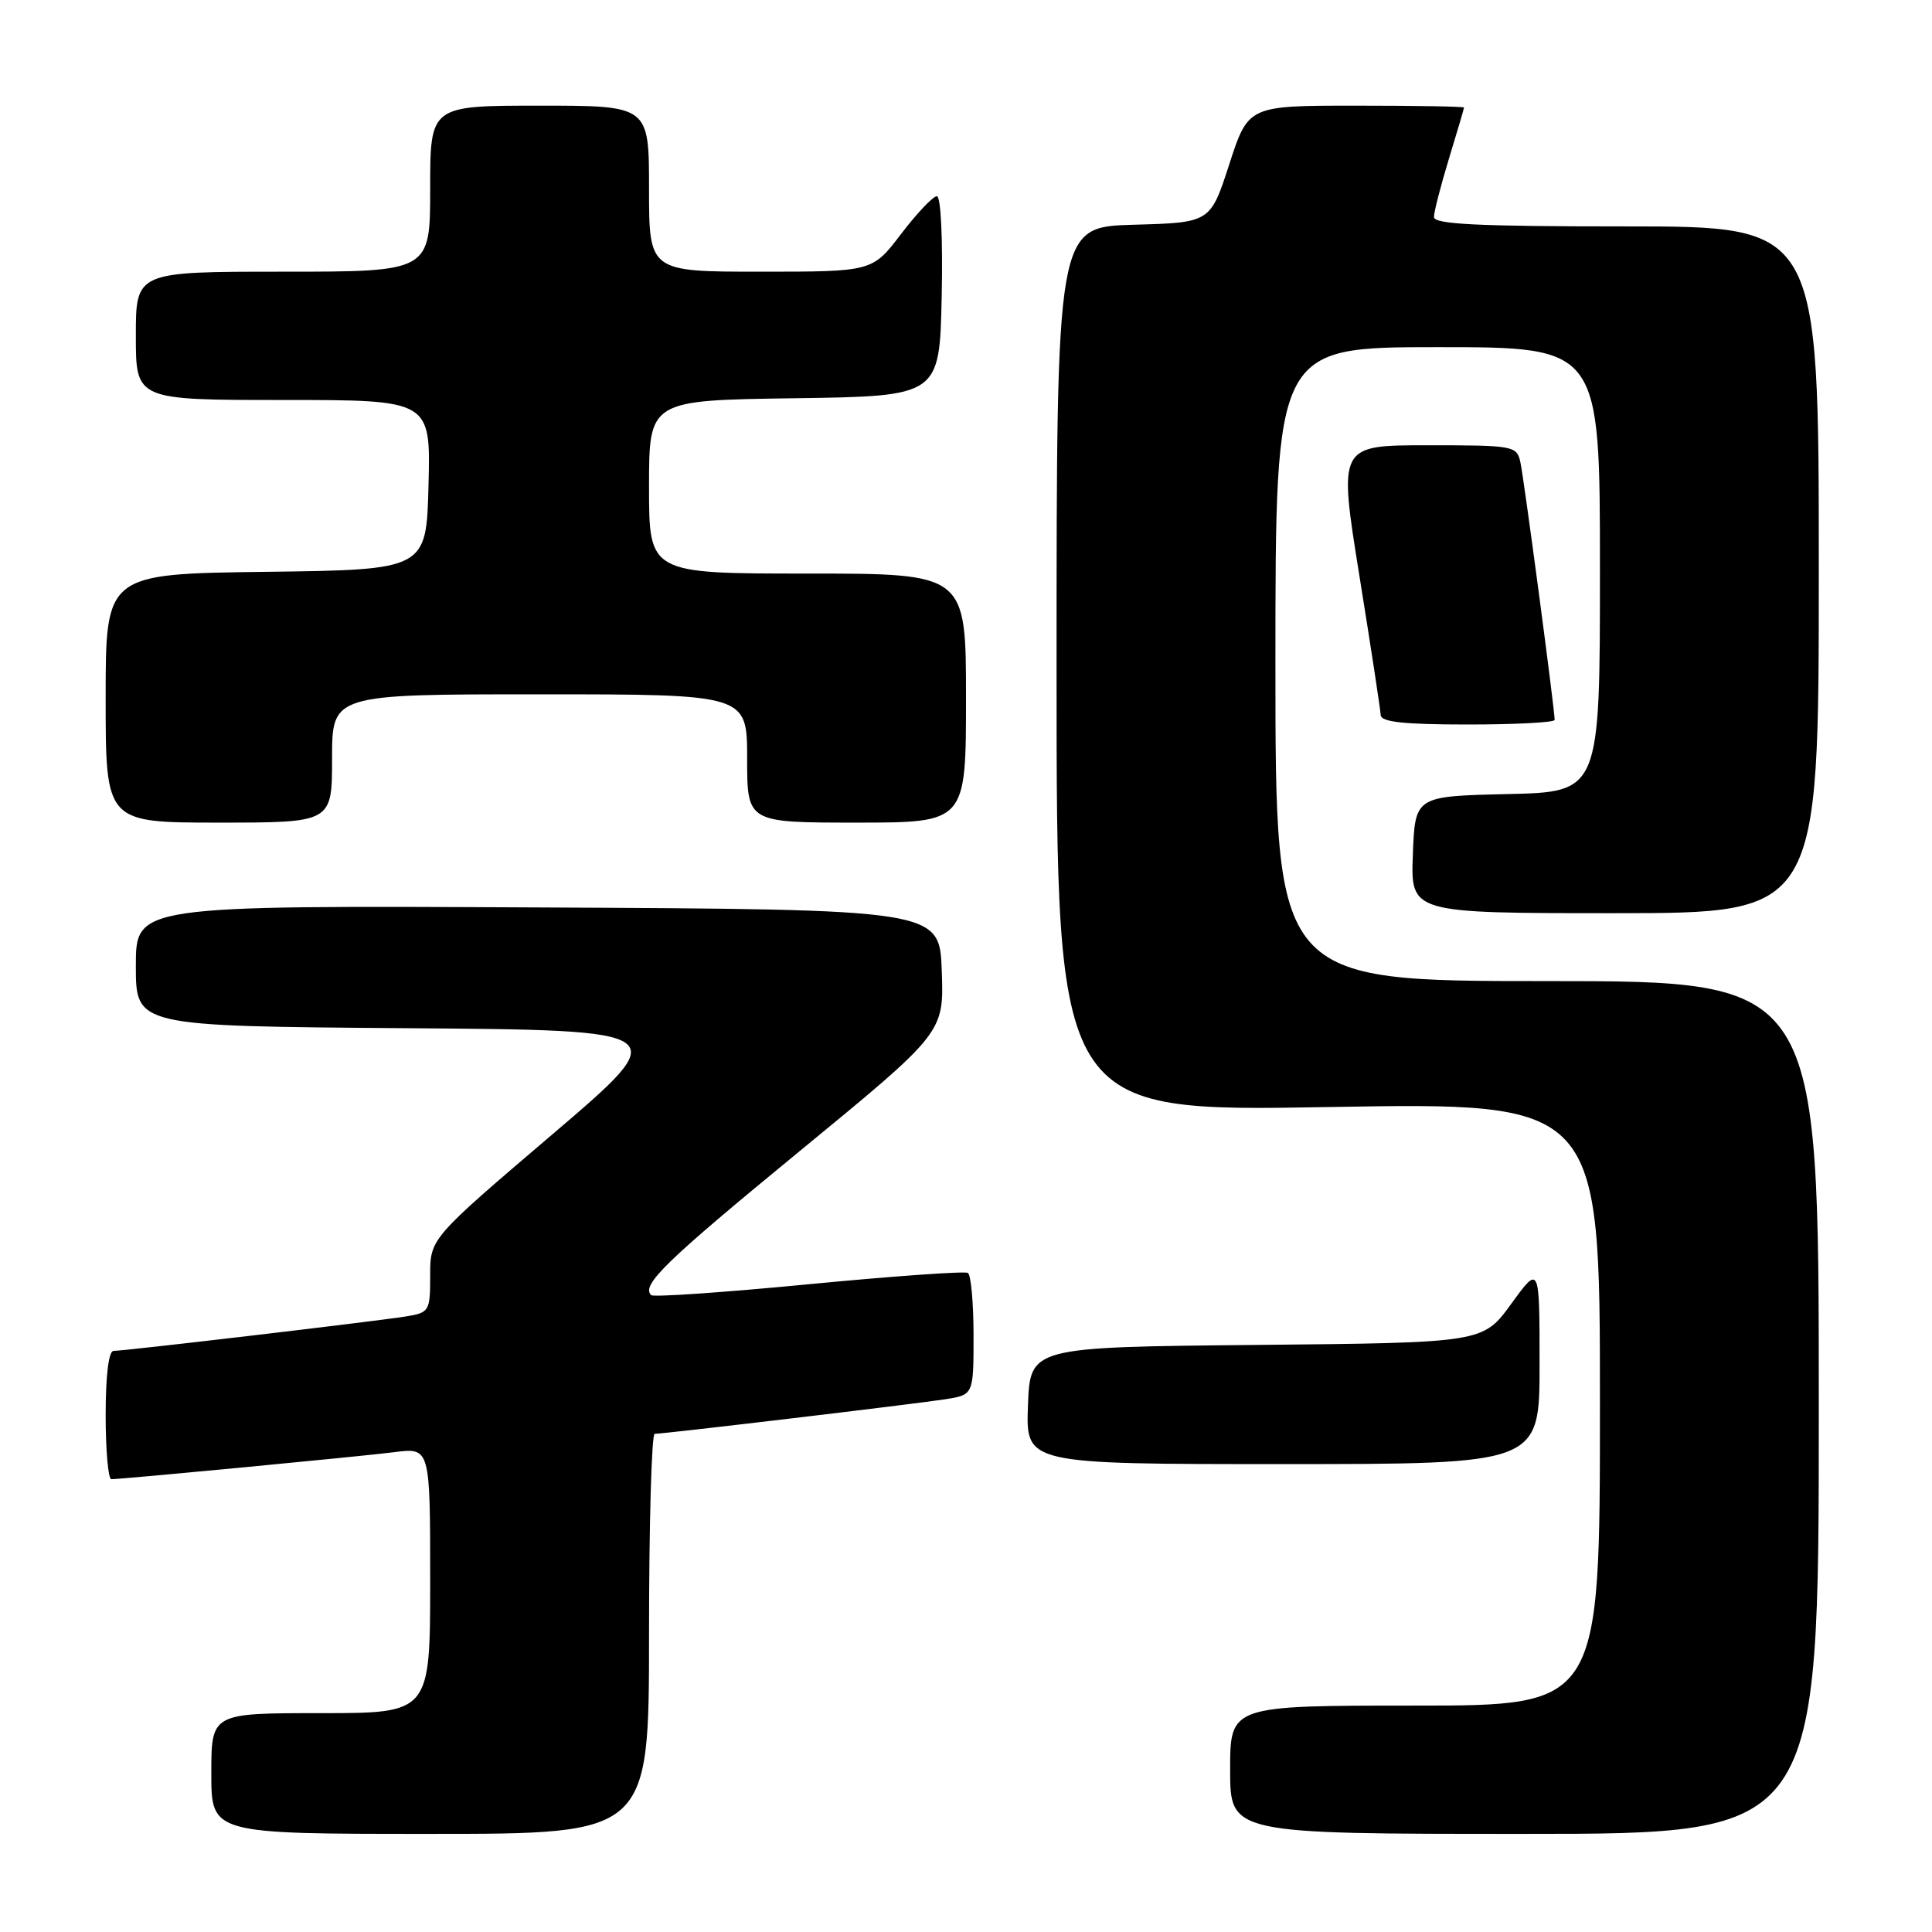 <?xml version="1.0" encoding="UTF-8" standalone="no"?>
<!DOCTYPE svg PUBLIC "-//W3C//DTD SVG 1.1//EN" "http://www.w3.org/Graphics/SVG/1.1/DTD/svg11.dtd" >
<svg xmlns="http://www.w3.org/2000/svg" xmlns:xlink="http://www.w3.org/1999/xlink" version="1.1" viewBox="0 0 256 256">
 <g >
 <path fill="currentColor"
d=" M 86.00 216.50 C 86.00 201.93 86.34 190.00 86.75 189.99 C 88.08 189.98 121.37 186.02 125.25 185.41 C 129.00 184.82 129.00 184.82 129.00 176.97 C 129.00 172.65 128.66 168.91 128.25 168.67 C 127.84 168.42 118.34 169.09 107.15 170.17 C 95.96 171.25 86.56 171.90 86.28 171.61 C 84.94 170.27 88.15 167.16 105.96 152.53 C 125.08 136.83 125.08 136.83 124.79 128.67 C 124.50 120.50 124.50 120.50 71.25 120.24 C 18.00 119.98 18.00 119.98 18.00 127.98 C 18.00 135.97 18.00 135.97 53.69 136.24 C 89.38 136.50 89.38 136.50 73.19 150.31 C 57.00 164.11 57.00 164.11 57.00 169.01 C 57.00 173.76 56.90 173.93 53.75 174.44 C 49.85 175.07 16.54 179.00 15.05 179.00 C 14.40 179.00 14.00 182.24 14.00 187.50 C 14.00 192.18 14.34 196.00 14.75 196.00 C 16.32 195.99 47.72 192.99 52.25 192.42 C 57.00 191.81 57.00 191.81 57.00 209.41 C 57.00 227.00 57.00 227.00 42.50 227.00 C 28.00 227.00 28.00 227.00 28.00 235.00 C 28.00 243.00 28.00 243.00 57.00 243.00 C 86.00 243.00 86.00 243.00 86.00 216.50 Z  M 241.00 186.50 C 241.00 130.00 241.00 130.00 205.00 130.00 C 169.00 130.00 169.00 130.00 169.00 88.00 C 169.00 46.00 169.00 46.00 190.50 46.00 C 212.00 46.00 212.00 46.00 212.00 75.47 C 212.00 104.94 212.00 104.94 199.75 105.22 C 187.50 105.50 187.50 105.50 187.21 113.25 C 186.92 121.00 186.92 121.00 213.96 121.00 C 241.00 121.00 241.00 121.00 241.00 75.50 C 241.00 30.00 241.00 30.00 215.50 30.00 C 195.76 30.00 190.00 29.72 190.01 28.75 C 190.01 28.06 190.91 24.58 192.00 21.00 C 193.09 17.42 193.99 14.39 193.99 14.25 C 194.00 14.11 187.57 14.00 179.70 14.00 C 165.41 14.00 165.41 14.00 162.89 21.75 C 160.38 29.50 160.38 29.50 150.19 29.78 C 140.00 30.07 140.00 30.07 140.00 88.70 C 140.00 147.32 140.00 147.32 176.00 146.69 C 212.00 146.06 212.00 146.06 212.00 186.03 C 212.00 226.00 212.00 226.00 187.50 226.00 C 163.00 226.00 163.00 226.00 163.00 234.50 C 163.00 243.00 163.00 243.00 202.00 243.00 C 241.00 243.00 241.00 243.00 241.00 186.50 Z  M 204.00 180.80 C 204.00 167.60 204.00 167.60 200.25 172.76 C 196.50 177.92 196.50 177.92 166.50 178.21 C 136.50 178.50 136.50 178.50 136.21 186.25 C 135.92 194.00 135.92 194.00 169.96 194.00 C 204.00 194.00 204.00 194.00 204.00 180.80 Z  M 44.00 100.50 C 44.00 92.00 44.00 92.00 71.50 92.00 C 99.00 92.00 99.00 92.00 99.00 100.50 C 99.00 109.00 99.00 109.00 113.50 109.00 C 128.00 109.00 128.00 109.00 128.00 92.50 C 128.00 76.00 128.00 76.00 107.00 76.00 C 86.00 76.00 86.00 76.00 86.00 64.52 C 86.00 53.04 86.00 53.04 105.25 52.77 C 124.50 52.50 124.50 52.50 124.78 39.25 C 124.94 31.63 124.67 26.00 124.14 26.00 C 123.63 26.00 121.50 28.25 119.40 31.00 C 115.59 36.00 115.59 36.00 100.79 36.00 C 86.00 36.00 86.00 36.00 86.00 25.00 C 86.00 14.00 86.00 14.00 71.50 14.00 C 57.00 14.00 57.00 14.00 57.00 25.00 C 57.00 36.00 57.00 36.00 37.50 36.00 C 18.00 36.00 18.00 36.00 18.00 44.50 C 18.00 53.00 18.00 53.00 37.53 53.00 C 57.07 53.00 57.07 53.00 56.78 64.25 C 56.50 75.50 56.50 75.50 35.25 75.77 C 14.00 76.04 14.00 76.04 14.00 92.52 C 14.00 109.00 14.00 109.00 29.00 109.00 C 44.00 109.00 44.00 109.00 44.00 100.50 Z  M 206.00 95.39 C 206.00 94.00 201.92 63.31 201.46 61.25 C 200.98 59.07 200.58 59.00 189.16 59.00 C 177.35 59.00 177.35 59.00 180.12 76.25 C 181.65 85.74 182.92 94.06 182.95 94.75 C 182.99 95.67 185.99 96.00 194.50 96.00 C 200.82 96.00 206.00 95.73 206.00 95.39 Z "/>
</g>
</svg>